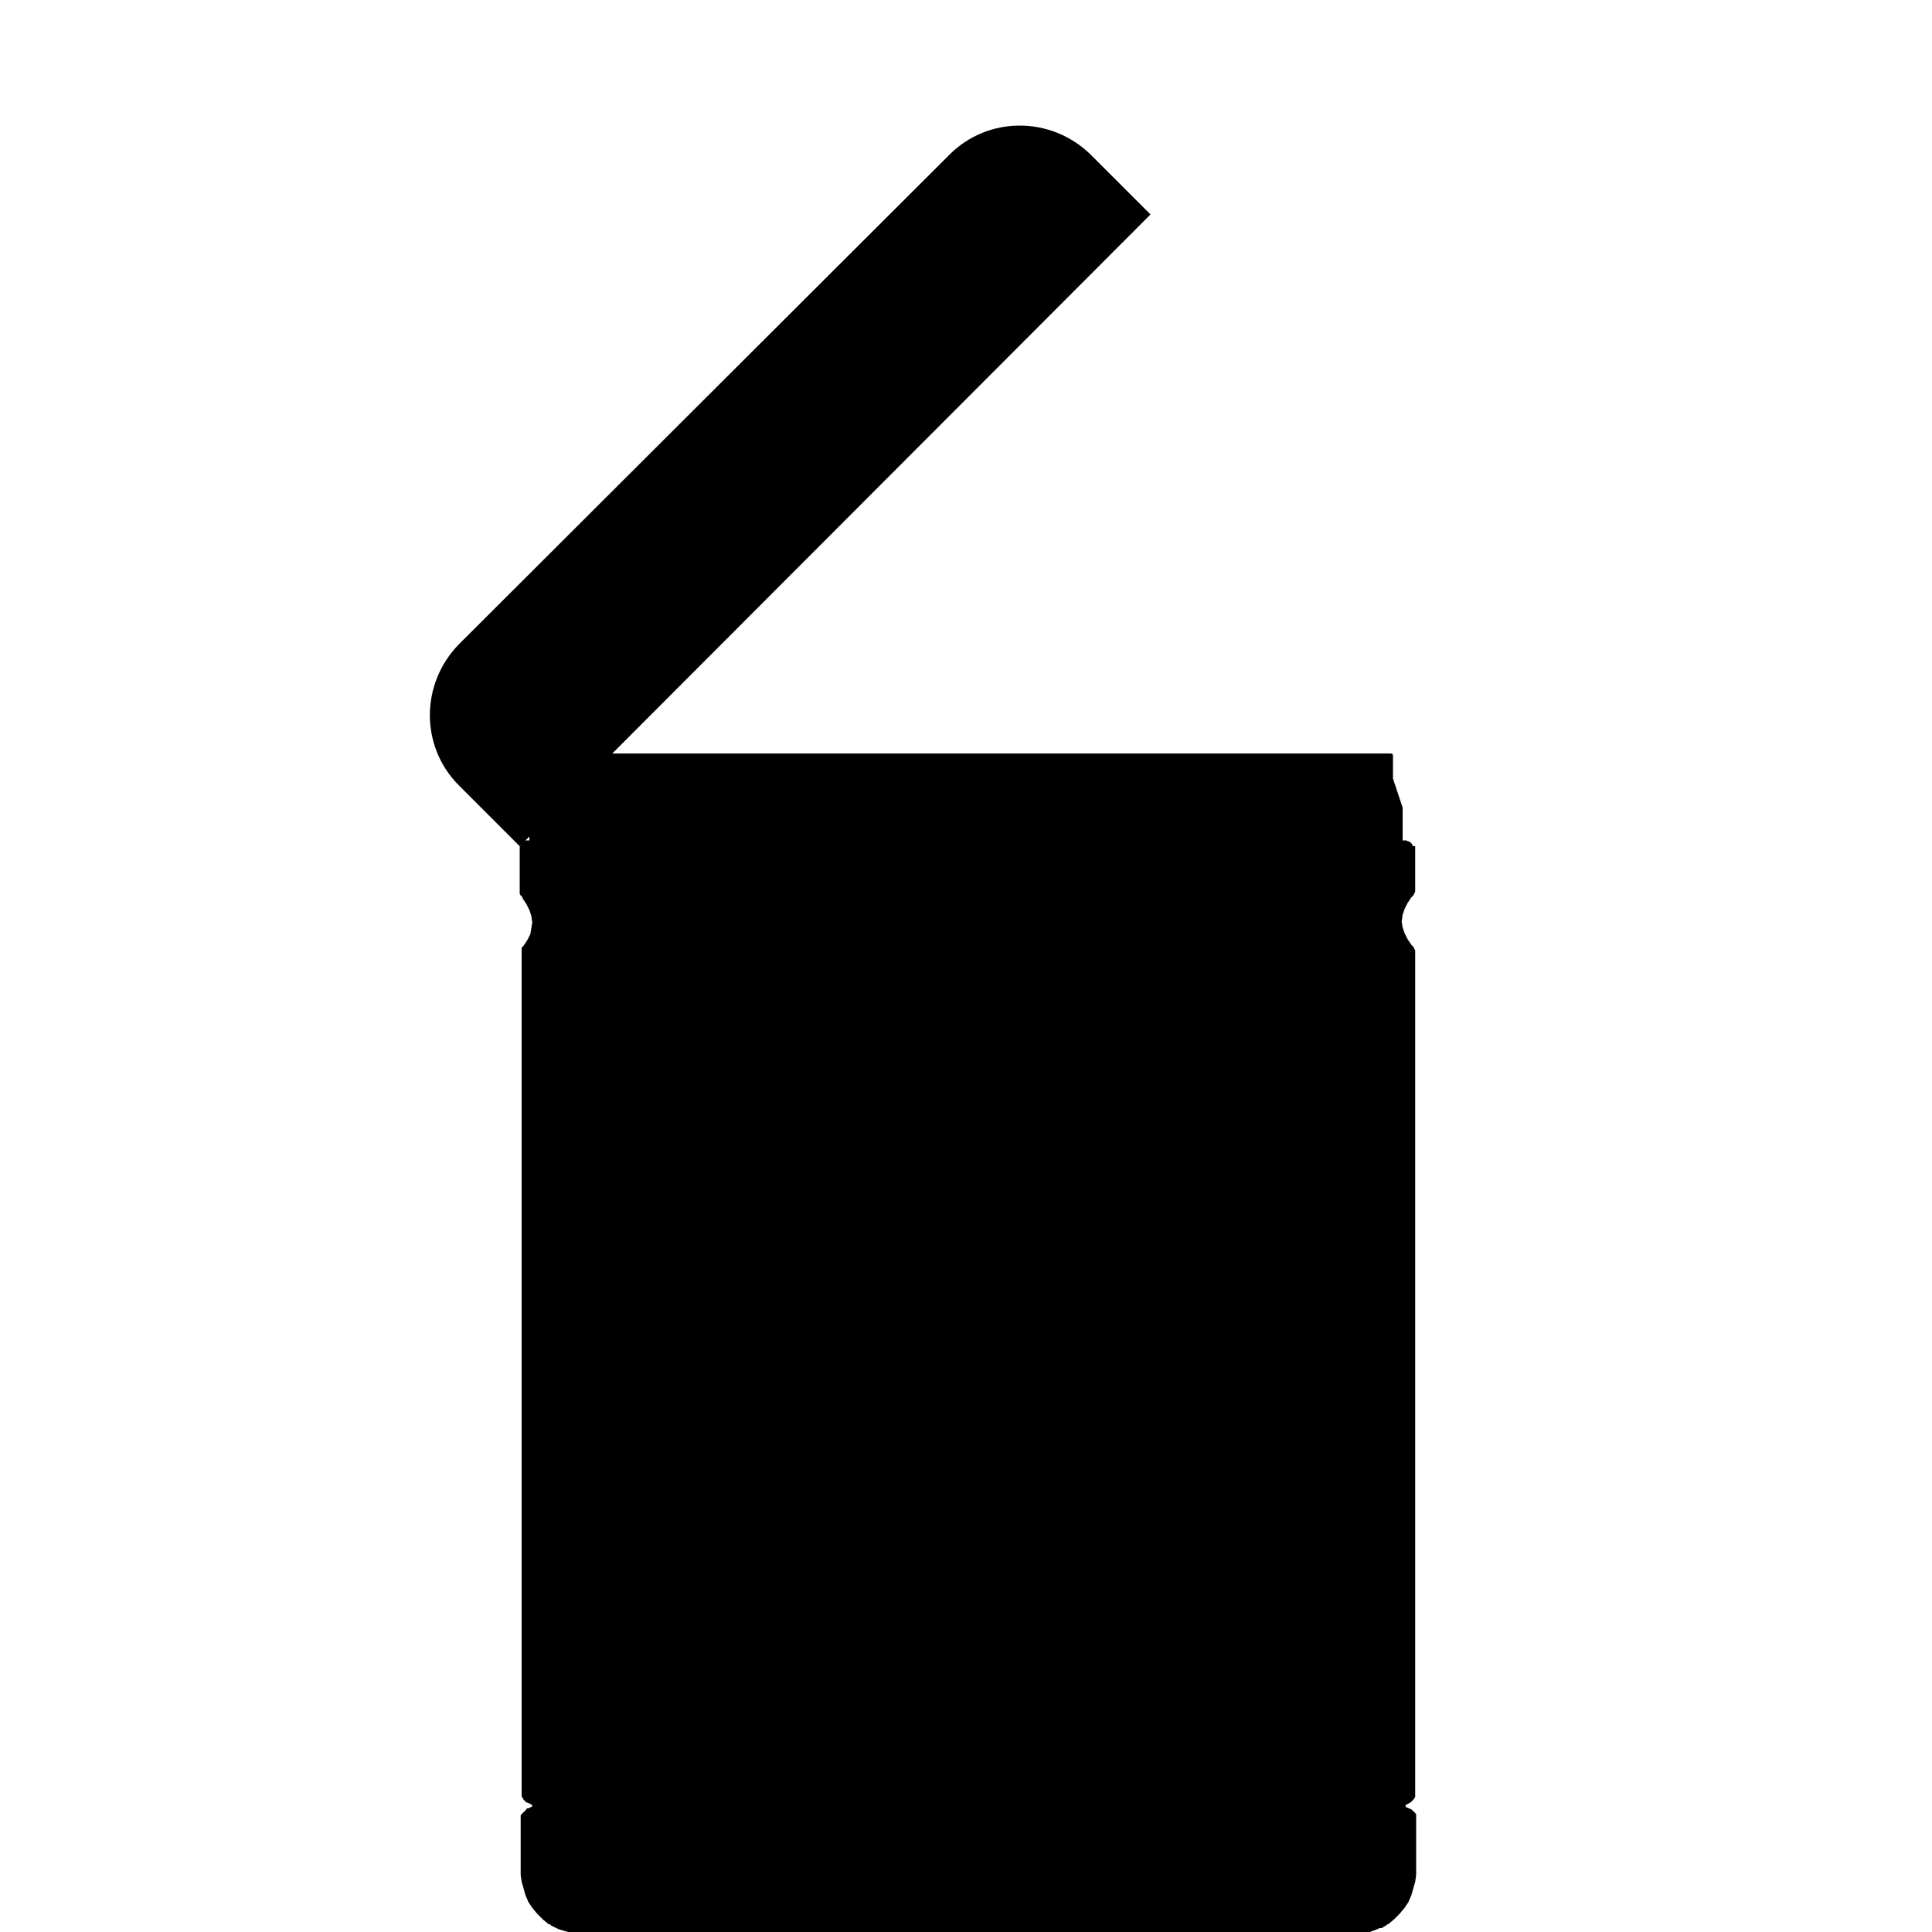 <?xml version="1.0" encoding="utf-8"?>
<!-- Generator: Adobe Illustrator 27.9.0, SVG Export Plug-In . SVG Version: 6.00 Build 0)  -->
<!DOCTYPE svg PUBLIC "-//W3C//DTD SVG 1.1//EN" "http://www.w3.org/Graphics/SVG/1.1/DTD/svg11.dtd">
<svg version="1.1" id="Layer_1" xmlns:x="http://ns.adobe.com/Extensibility/1.0/" xmlns:i="http://ns.adobe.com/AdobeIllustrator/10.0/" xmlns:graph="http://ns.adobe.com/Graphs/1.0/"
	 xmlns="http://www.w3.org/2000/svg" xmlns:xlink="http://www.w3.org/1999/xlink" x="0px" y="0px" width="200px" height="200px"
	 viewBox="0 0 200 200" style="enable-background:new 0 0 200 200;" xml:space="preserve">
<path d="M146.2,87.5c0-0.1,0-0.1-0.1-0.2l-0.1-0.1c-0.1-0.1-0.1-0.1-0.2-0.1l0,0c-0.1,0-0.2-0.1-0.2-0.1h-0.4v-3.4l0,0l0,0l-1-3
	v-2.4c0-0.1-0.1-0.2-0.2-0.2l0,0l0,0H56c-0.2,0-0.2,0.1-0.2,0.2v2.4l-1,3l0,0l0,0v3.4h-0.4h-0.1c-0.1,0-0.1,0-0.2,0.1
	c0,0-0.1,0-0.1,0.1L54,87.4c0,0,0,0-0.1,0.1l-0.1,0.1c0,0,0,0.1,0,0.2v0.1v4.1v0.2v0.1v0.1v0.1l0.1,0.2c0,0,0,0,0.1,0.1l0.1,0.1v0.1
	l0,0l0,0l0.4,0.6l0.3,0.6l0.2,0.6l0.1,0.7L55,96.1l-0.1,0.6l-0.3,0.6l-0.4,0.6l0,0l0,0l-0.1,0.1c0,0,0,0-0.1,0.1L54,98.2v0.1v0.2
	v0.1v0.2v86.9v0.2c0,0.1,0,0.1,0.1,0.2l0.1,0.2c0,0,0,0,0.1,0.1l0.1,0.1c0,0,0,0,0.1,0.1h0.1l0.4,0.2l0.1,0.1l0,0v0.1l0,0l0,0l0,0
	l-0.4,0.2h-0.1c0,0-0.1,0-0.1,0.1l-0.1,0.1c0,0,0,0-0.1,0.1l-0.1,0.1c0,0,0,0-0.1,0.1l-0.1,0.1c-0.1,0.1-0.1,0.1-0.1,0.2v0.2v5.9
	l0,0l0,0l0.1,0.7l0.2,0.7l0.2,0.7l0.3,0.7l0.4,0.6l0.5,0.6l0.6,0.6l0.6,0.5h0.1l0,0l0,0c0,0,0.1,0,0.1,0.1l0.6,0.3l0.2,0.1l1,0.3
	l1,0.2l0.9,0.1l0,0h78.8l0,0l1.3-0.1l1-0.2l0.8-0.3l0.2-0.1l0,0c0.1,0,0.1,0,0.2,0l0.2-0.1l0.1-0.1c0,0,0,0,0.1,0l0.1-0.1l0,0
	c0,0,0.1,0,0.1-0.1l0,0h0.1l0.6-0.5l0.6-0.6l0.5-0.6l0.4-0.6l0.3-0.7l0.2-0.7l0.2-0.7l0.1-0.7l0,0l0,0v-5.9v-0.1v-0.1v-0.1v-0.1
	l-0.1-0.1c0,0,0-0.1-0.1-0.1l-0.1-0.1c0-0.1-0.1-0.1-0.1-0.1l-0.1-0.1l0,0l0,0l-0.5-0.2l-0.1-0.1v-0.1l0.1-0.1l0,0l0.4-0.2l0,0l0,0
	l0.1-0.1c0,0,0.1,0,0.1-0.1l0.1-0.1c0,0,0,0,0.1-0.1l0.1-0.2v-0.1v-0.1v-0.1v-0.1V98.8v-0.1v-0.1v-0.1v-0.1l-0.2-0.4
	c0,0,0,0-0.1-0.1l-0.1-0.1l-0.4-0.6l-0.3-0.6l-0.2-0.6l-0.1-0.6l0.1-0.7l0.2-0.6l0.3-0.6l0.4-0.6l0.1-0.1c0,0,0,0,0.1-0.1l0.2-0.4
	v-0.1v-0.2V92v-0.2v-4.1v-0.1C146.2,87.6,146.2,87.5,146.2,87.5z"/>
<path d="M119.1,22.2L53.8,87.6l-6.3-6.3c-4-4-4-10.5,0-14.6L98.3,16c4-4,10.5-4,14.6,0L119.1,22.2z"/>
</svg>
